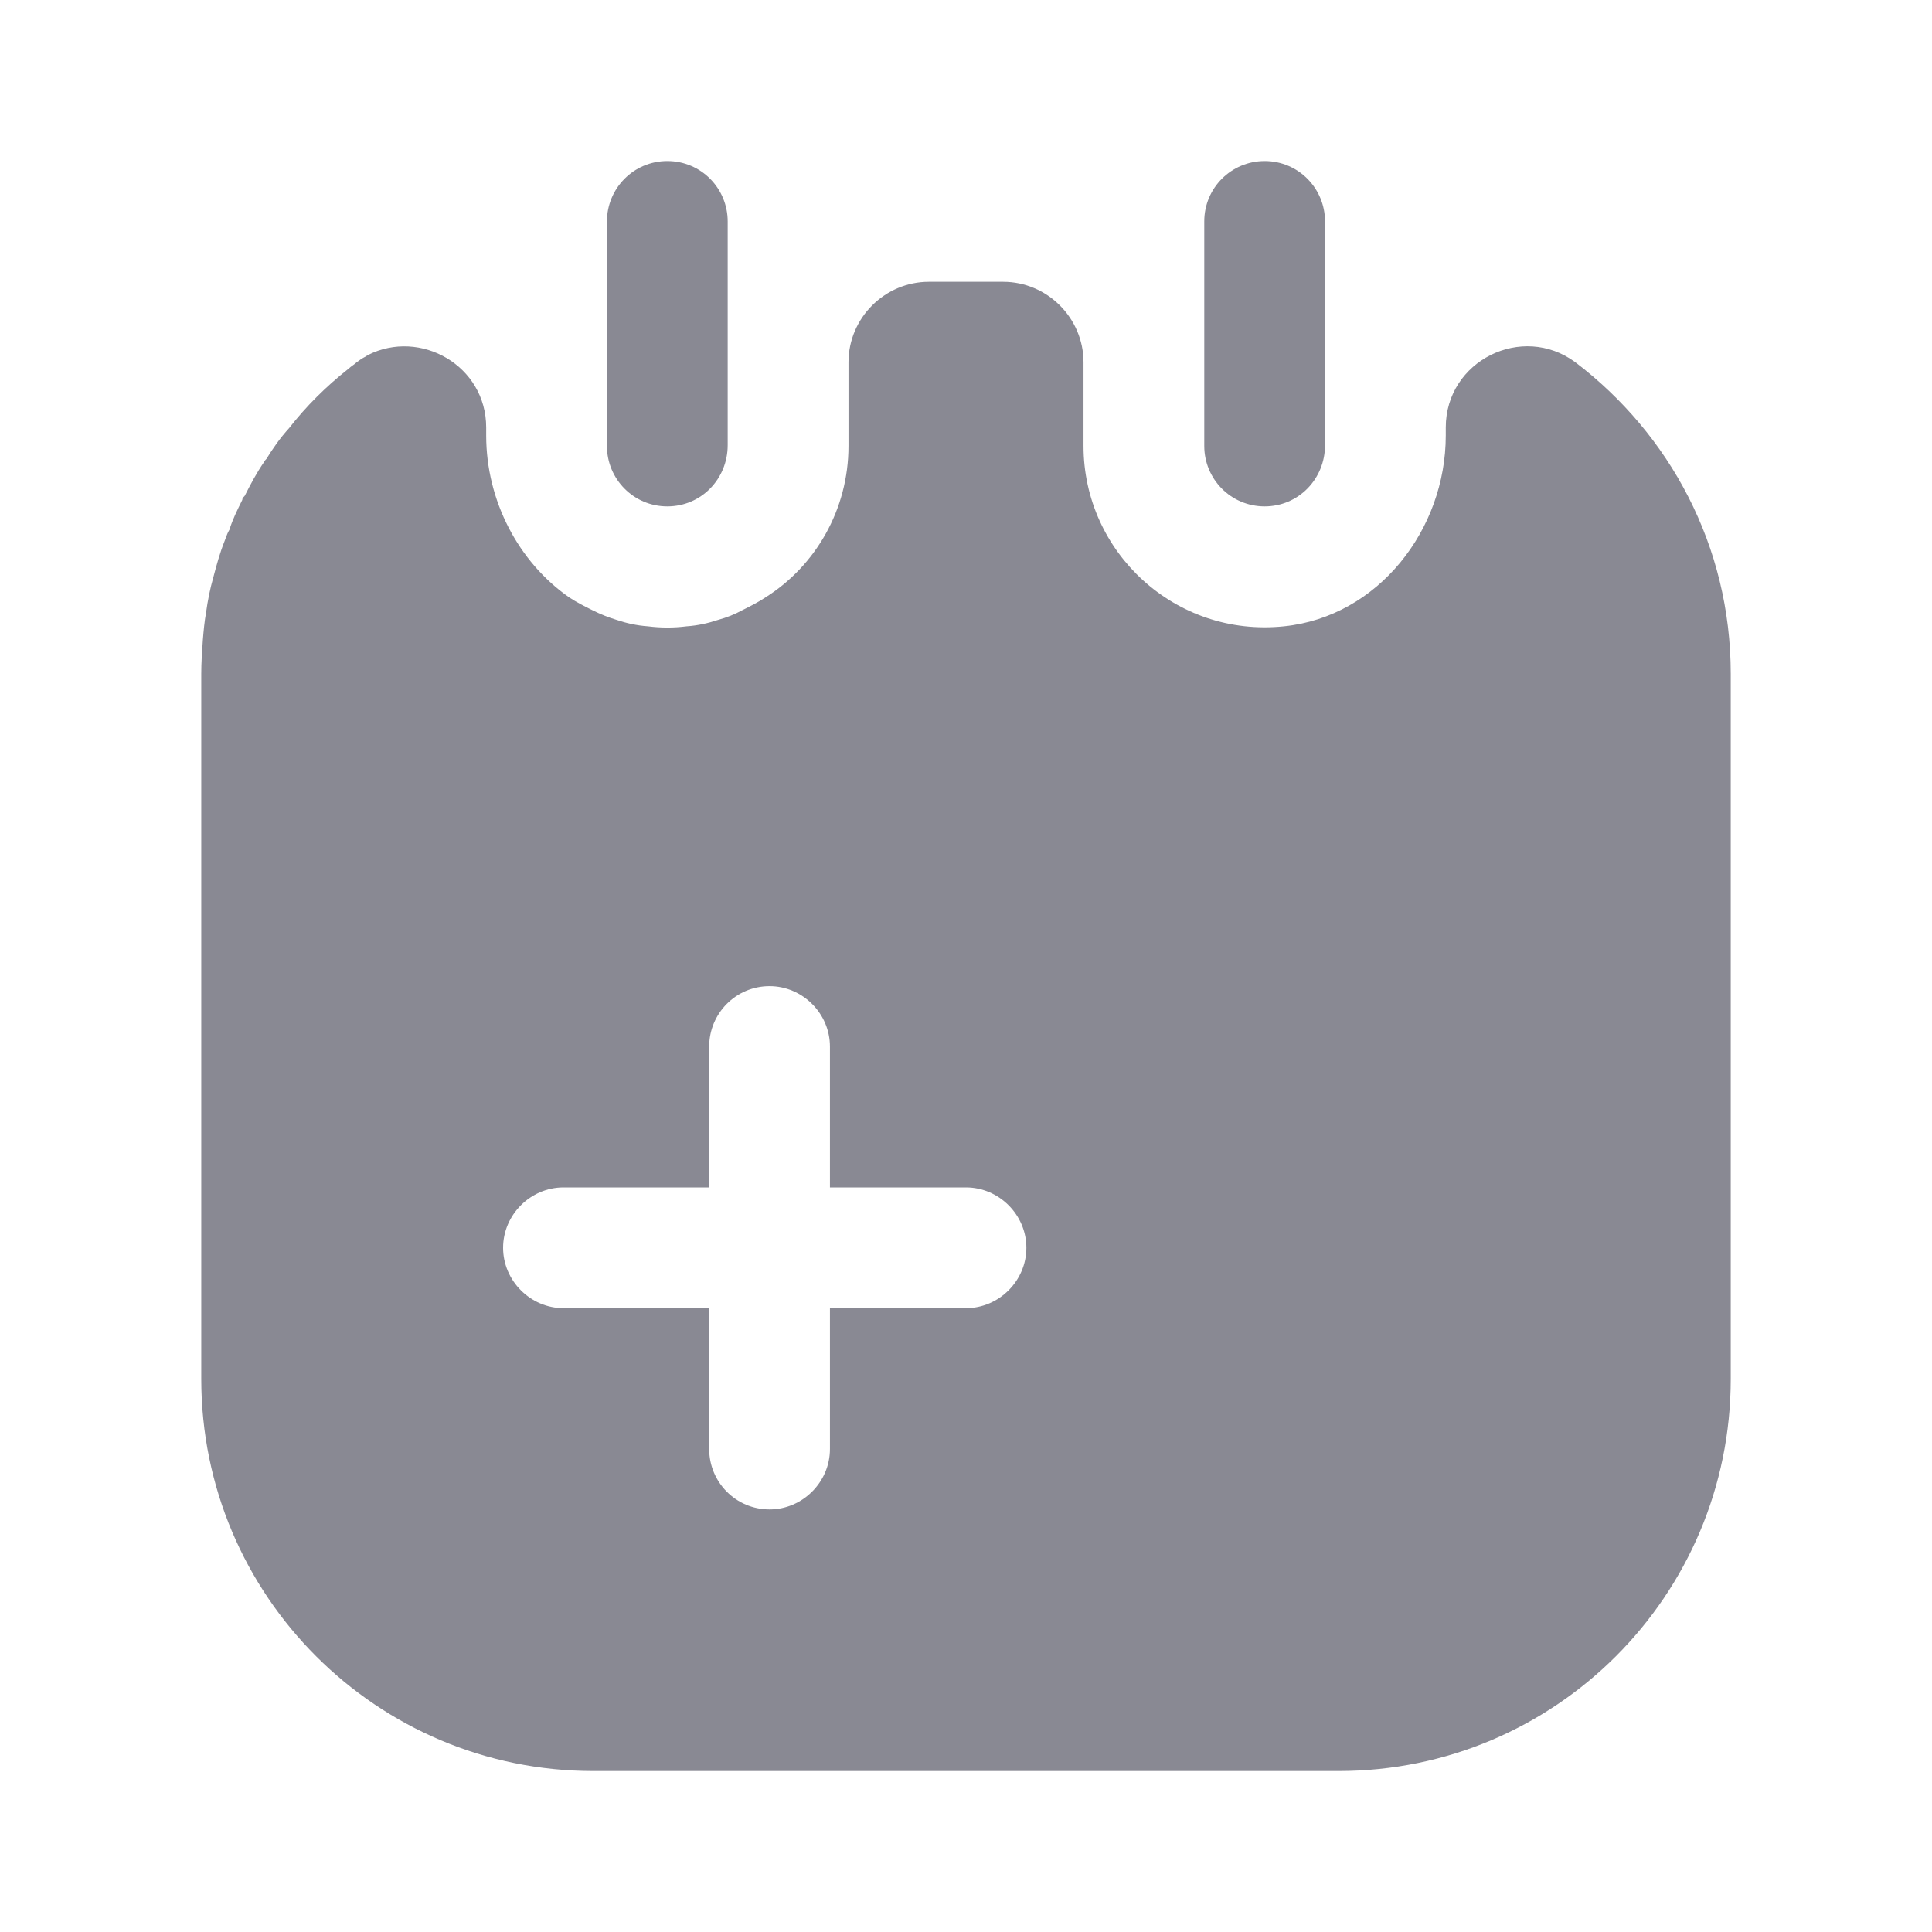 <svg width="40" height="40" viewBox="0 0 40 40" fill="none" xmlns="http://www.w3.org/2000/svg">
<path fill-rule="evenodd" clip-rule="evenodd" d="M13.816 10.484C13.117 10.484 12.566 9.917 12.566 9.234V4.584C12.566 3.901 13.117 3.334 13.816 3.334C14.517 3.334 15.066 3.901 15.066 4.584V9.217C15.066 9.917 14.517 10.484 13.816 10.484ZM26.183 10.484C25.483 10.484 24.933 9.917 24.933 9.234V4.584C24.933 3.884 25.5 3.334 26.183 3.334C26.883 3.334 27.433 3.901 27.433 4.584V9.217C27.433 9.917 26.883 10.484 26.183 10.484ZM29.933 8.851C29.933 7.467 31.517 6.684 32.617 7.501C34.566 8.984 35.833 11.301 35.833 13.951V28.551C35.833 33.034 32.2 36.667 27.716 36.667H12.283C7.8 36.667 4.167 33.034 4.167 28.551V13.951C4.167 13.717 4.183 13.484 4.2 13.251C4.216 13.051 4.233 12.867 4.266 12.684C4.3 12.434 4.35 12.184 4.417 11.951L4.417 11.951C4.483 11.701 4.55 11.451 4.65 11.201C4.659 11.177 4.667 11.155 4.675 11.134C4.695 11.079 4.714 11.027 4.75 10.967C4.816 10.751 4.917 10.551 5.016 10.351C5.016 10.317 5.033 10.301 5.066 10.267C5.183 10.034 5.316 9.784 5.466 9.567C5.483 9.534 5.5 9.517 5.516 9.501C5.65 9.284 5.8 9.067 5.983 8.867C6.333 8.417 6.75 8.001 7.216 7.634C7.242 7.609 7.271 7.588 7.3 7.567C7.329 7.546 7.358 7.526 7.383 7.501C7.45 7.451 7.5 7.417 7.566 7.384C7.575 7.376 7.583 7.371 7.591 7.367C7.6 7.363 7.608 7.359 7.617 7.351C8.7 6.801 10.066 7.567 10.066 8.851V9.017C10.066 10.367 10.733 11.634 11.783 12.367C11.933 12.467 12.1 12.551 12.267 12.634C12.433 12.717 12.6 12.784 12.767 12.834C12.966 12.901 13.183 12.951 13.416 12.967C13.683 13.001 13.95 13.001 14.216 12.967C14.45 12.951 14.666 12.901 14.867 12.834C15.05 12.784 15.216 12.717 15.367 12.634C15.533 12.551 15.7 12.467 15.85 12.367C16.883 11.717 17.567 10.551 17.567 9.234V7.501C17.567 6.584 18.317 5.834 19.233 5.834H20.767C21.683 5.834 22.433 6.584 22.433 7.501V9.234C22.433 11.434 24.333 13.201 26.583 12.967C28.533 12.767 29.933 10.967 29.933 9.017V8.851ZM17.183 27.084H20C20.683 27.084 21.25 26.517 21.25 25.834C21.25 25.151 20.683 24.584 20 24.584H17.183V21.667C17.183 20.984 16.616 20.417 15.933 20.417C15.233 20.417 14.683 20.984 14.683 21.667V24.584H11.666C10.983 24.584 10.416 25.151 10.416 25.834C10.416 26.517 10.983 27.084 11.666 27.084H14.683V30.001C14.683 30.684 15.233 31.251 15.933 31.251C16.616 31.251 17.183 30.684 17.183 30.001V27.084Z" fill="#898993"/>
</svg>
